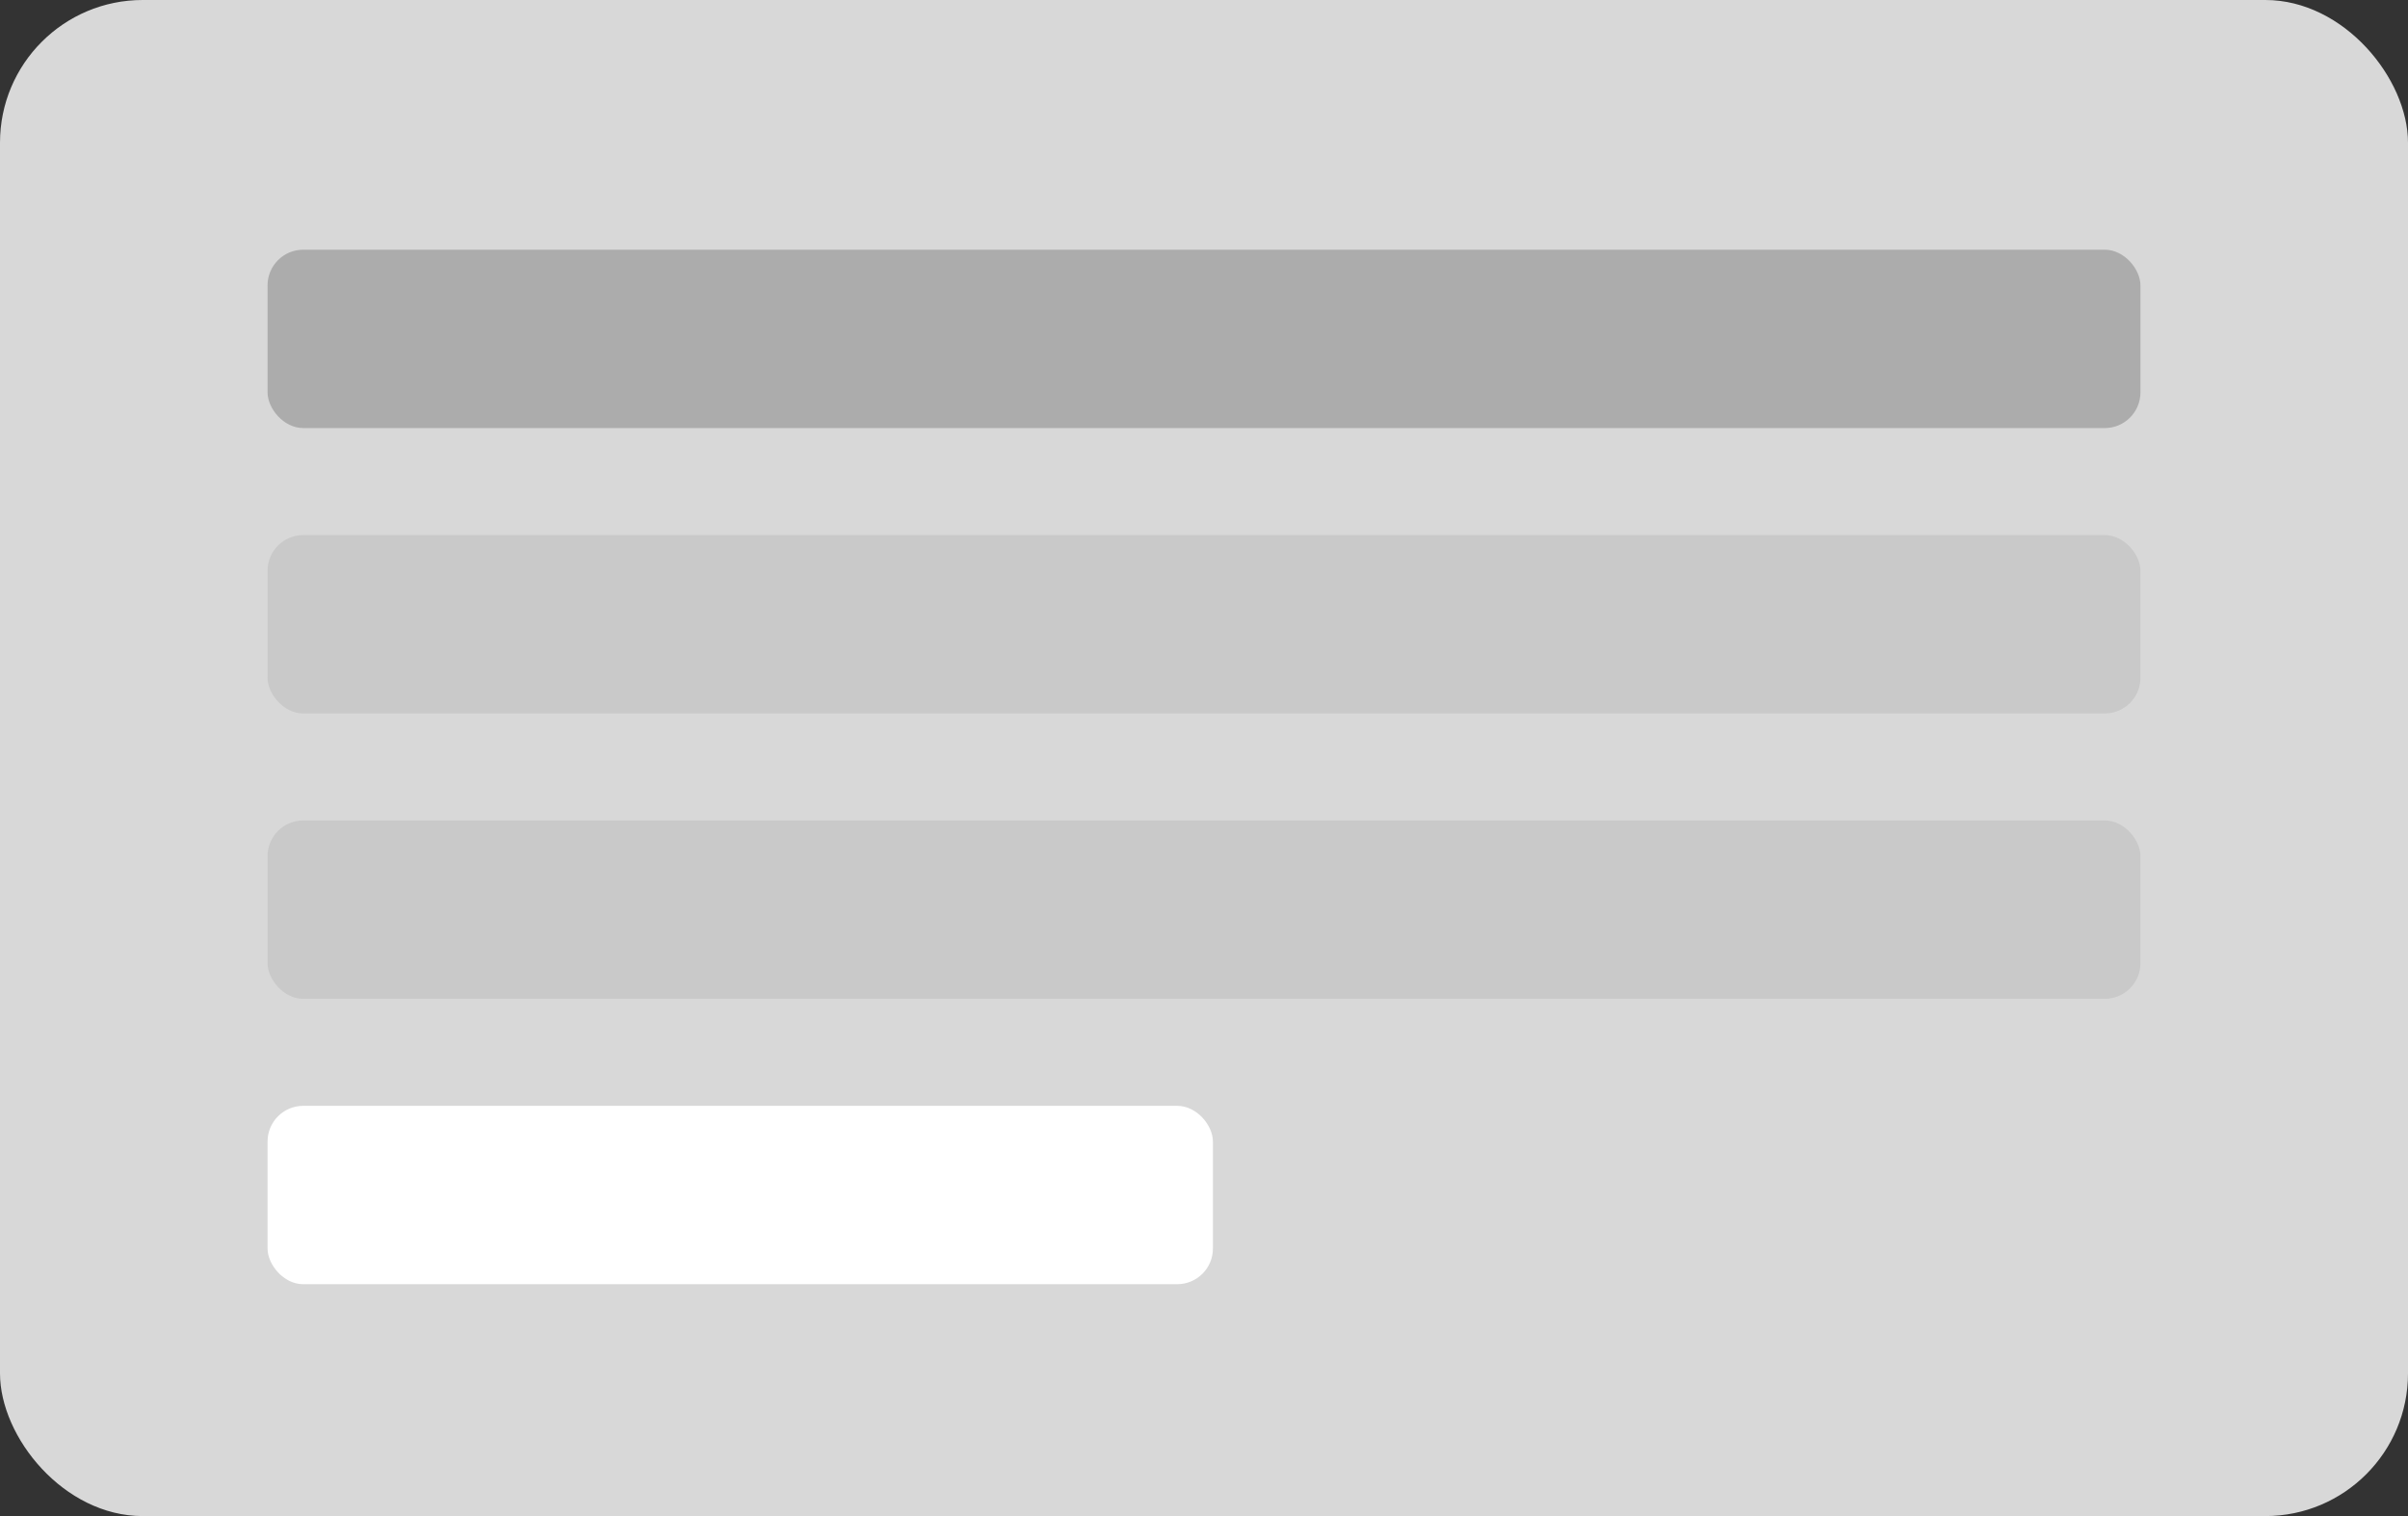 <?xml version="1.0" encoding="UTF-8"?>
<svg width="135px" height="85px" viewBox="0 0 135 85" version="1.1" xmlns="http://www.w3.org/2000/svg" xmlns:xlink="http://www.w3.org/1999/xlink">
    <rect x="0" y="0" width="135" height="85" fill="#333333" stroke="none"/>
    <!-- Generator: Sketch 47.1 (45422) - http://www.bohemiancoding.com/sketch -->
    <title>ButtonHeadline</title>
    <desc>Created with Sketch.</desc>
    <defs></defs>
    <g id="Page-1" stroke="none" stroke-width="1" fill="none" fill-rule="evenodd">
        <g id="Button">
            <g id="ButtonHeadline">
                <rect id="BG" fill="#D8D8D8" x="0" y="0" width="135" height="85" rx="8"></rect>
                <rect id="copyLine3" fill="#FFFFFF" x="15" y="62" width="53" height="10" rx="2"></rect>
                <rect id="copyLine2" fill="#C9C9C9" x="15" y="46" width="105" height="10" rx="2"></rect>
                <rect id="copyLine1" fill="#C9C9C9" x="15" y="30" width="105" height="10" rx="2"></rect>
                <rect id="headline" fill="#ACACAC" x="15" y="14" width="105" height="10" rx="2"></rect>
            </g>
        </g>
    </g>
</svg>